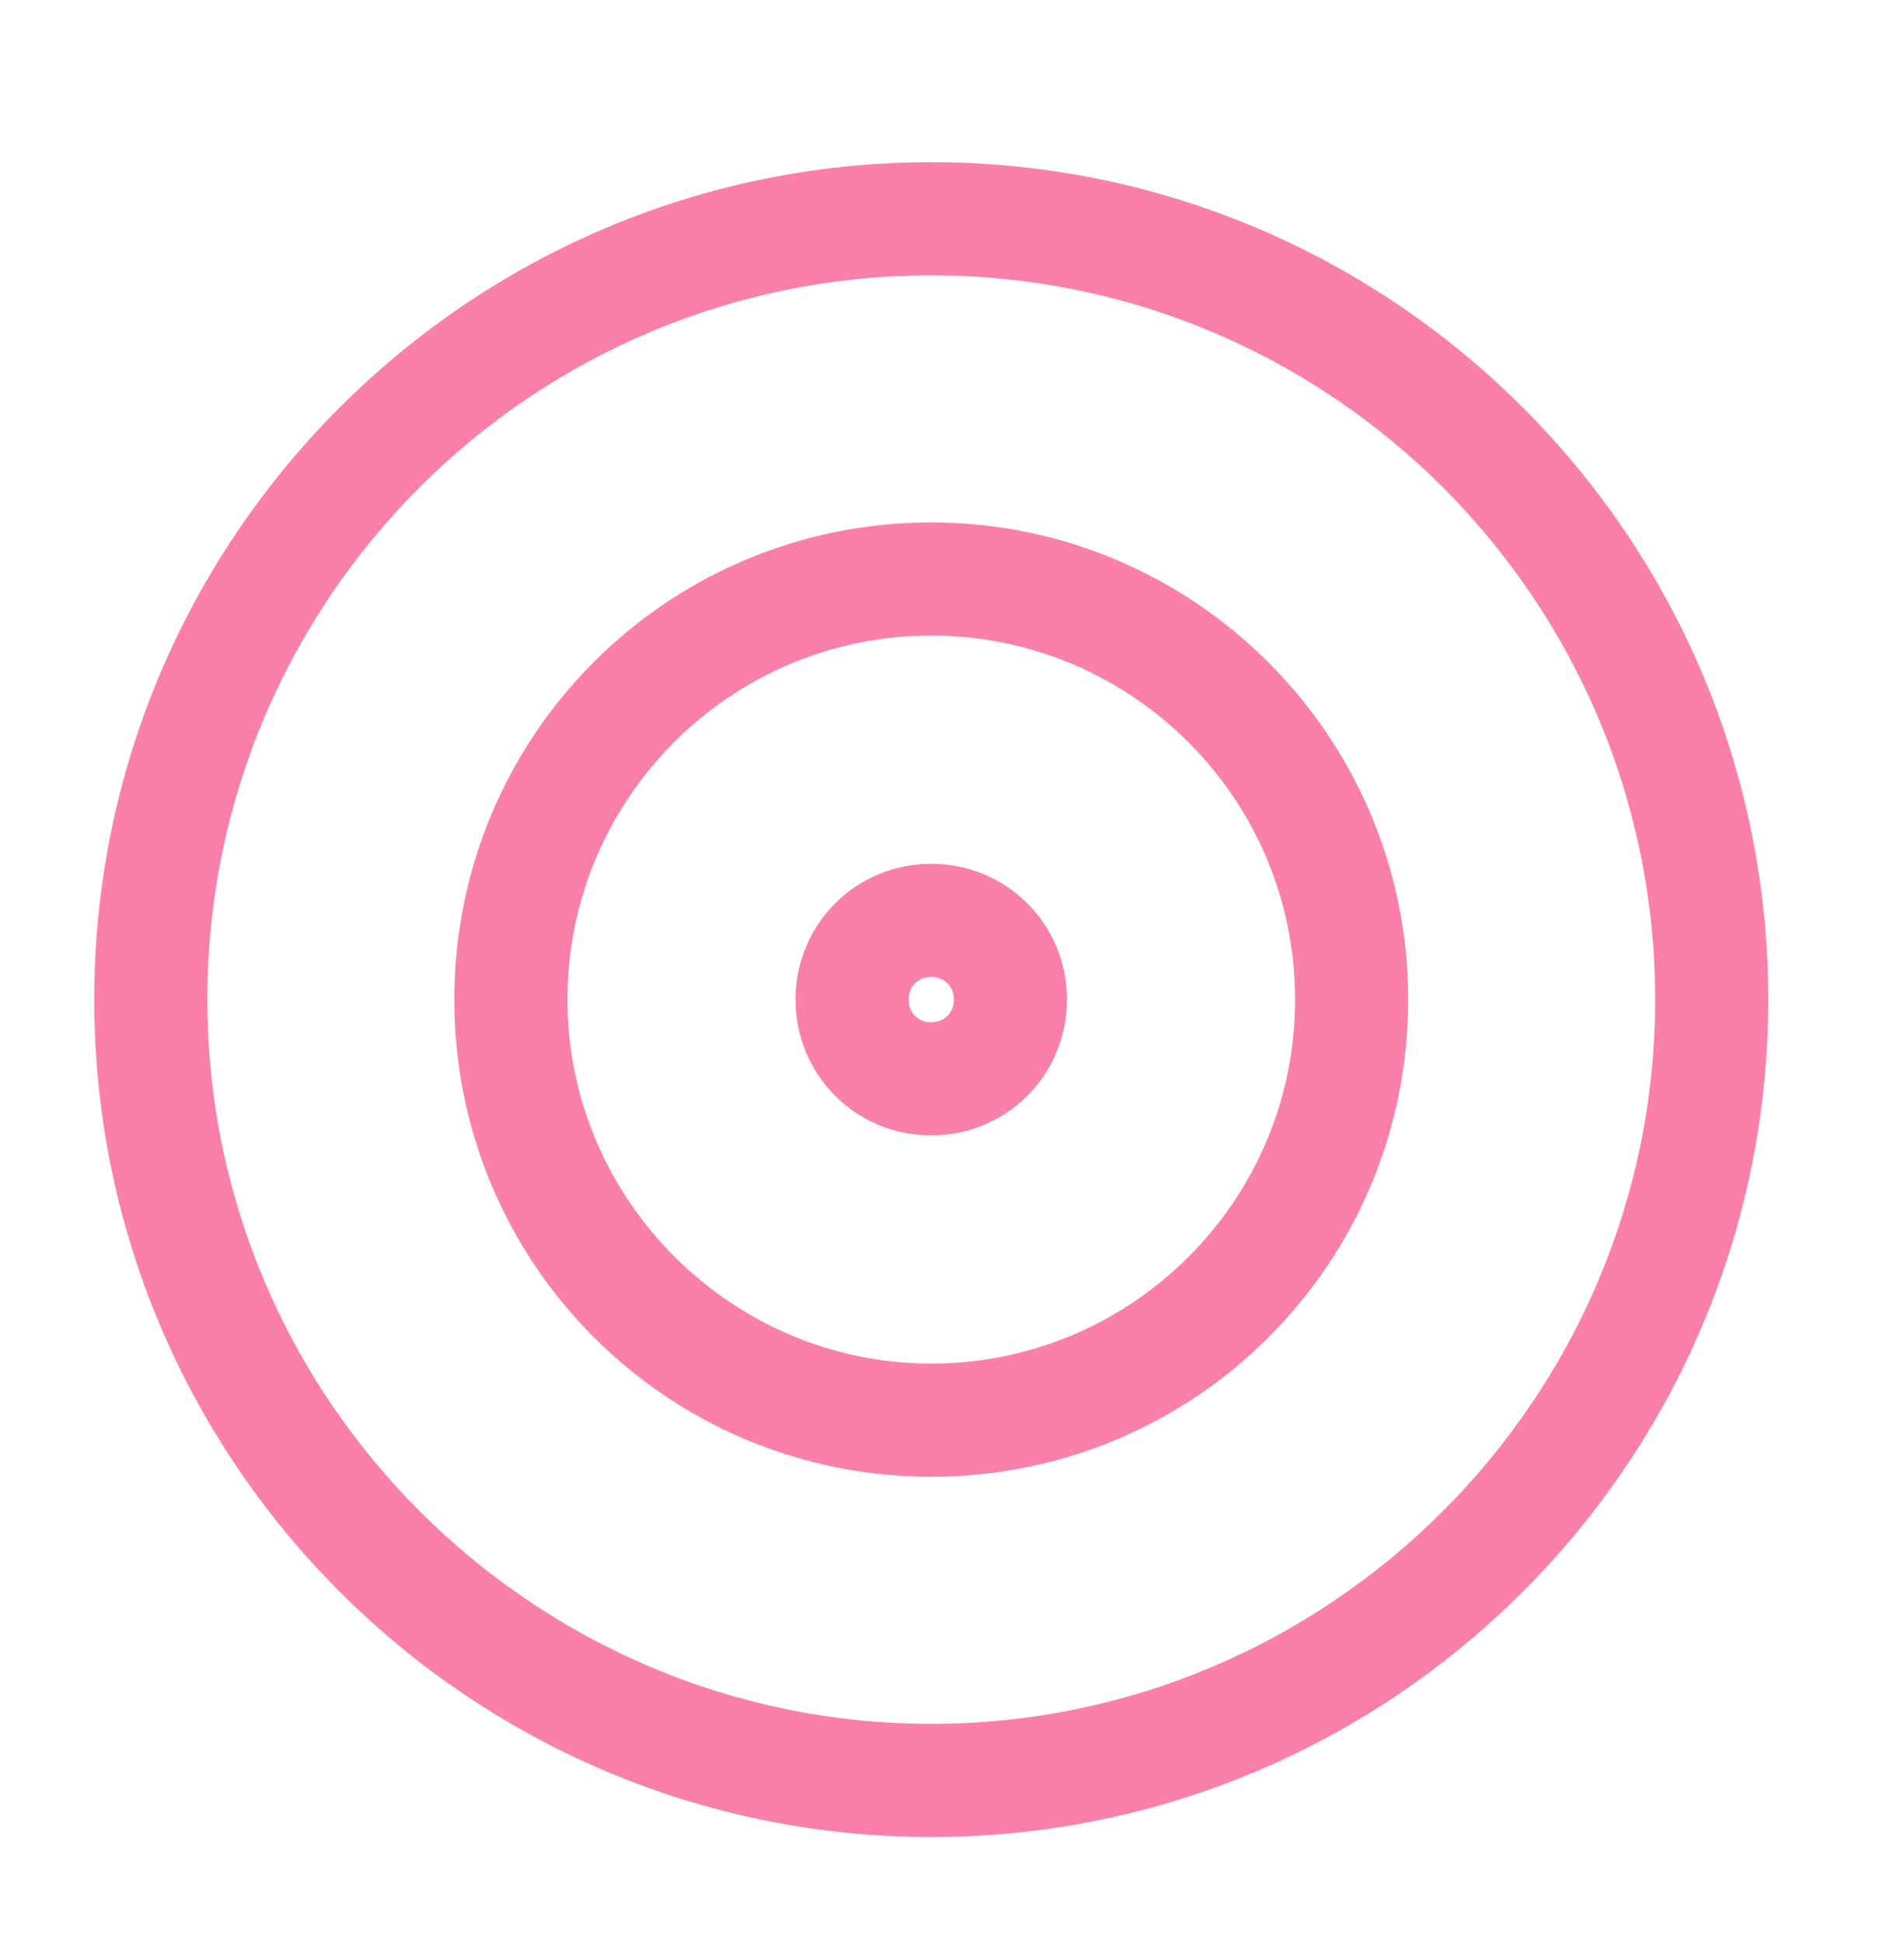 <?xml version="1.0" encoding="utf-8"?>
<!-- Generator: Adobe Illustrator 26.3.1, SVG Export Plug-In . SVG Version: 6.00 Build 0)  -->
<svg version="1.1" id="Layer_3" xmlns="http://www.w3.org/2000/svg" xmlns:xlink="http://www.w3.org/1999/xlink" x="0px" y="0px"
	 viewBox="0 0 101 103" style="enable-background:new 0 0 101 103;" xml:space="preserve">
<style type="text/css">
	.st0{fill:#FA80A8;}
</style>
<path class="st0" d="M49.4,14.6c21.2,0,38.4,17.2,38.4,38.4S70.5,91.4,49.4,91.4S11,74.2,11,53S28.2,14.6,49.4,14.6 M49.4,8.6
	C24.9,8.6,5,28.5,5,53s19.9,44.4,44.4,44.4S93.8,77.5,93.8,53S73.9,8.6,49.4,8.6L49.4,8.6z"/>
<path class="st0" d="M49.4,33.7c10.6,0,19.3,8.6,19.3,19.3S60,72.3,49.4,72.3S30.1,63.6,30.1,53S38.7,33.7,49.4,33.7 M49.4,27.7
	c-14,0-25.3,11.3-25.3,25.3s11.3,25.3,25.3,25.3S74.7,67,74.7,53S63.3,27.7,49.4,27.7L49.4,27.7z"/>
<path class="st0" d="M49.4,51.8c0.7,0,1.2,0.5,1.2,1.2s-0.5,1.2-1.2,1.2s-1.2-0.5-1.2-1.2S48.7,51.8,49.4,51.8 M49.4,45.8
	c-4,0-7.2,3.2-7.2,7.2s3.2,7.2,7.2,7.2s7.2-3.2,7.2-7.2S53.4,45.8,49.4,45.8L49.4,45.8z"/>
</svg>
